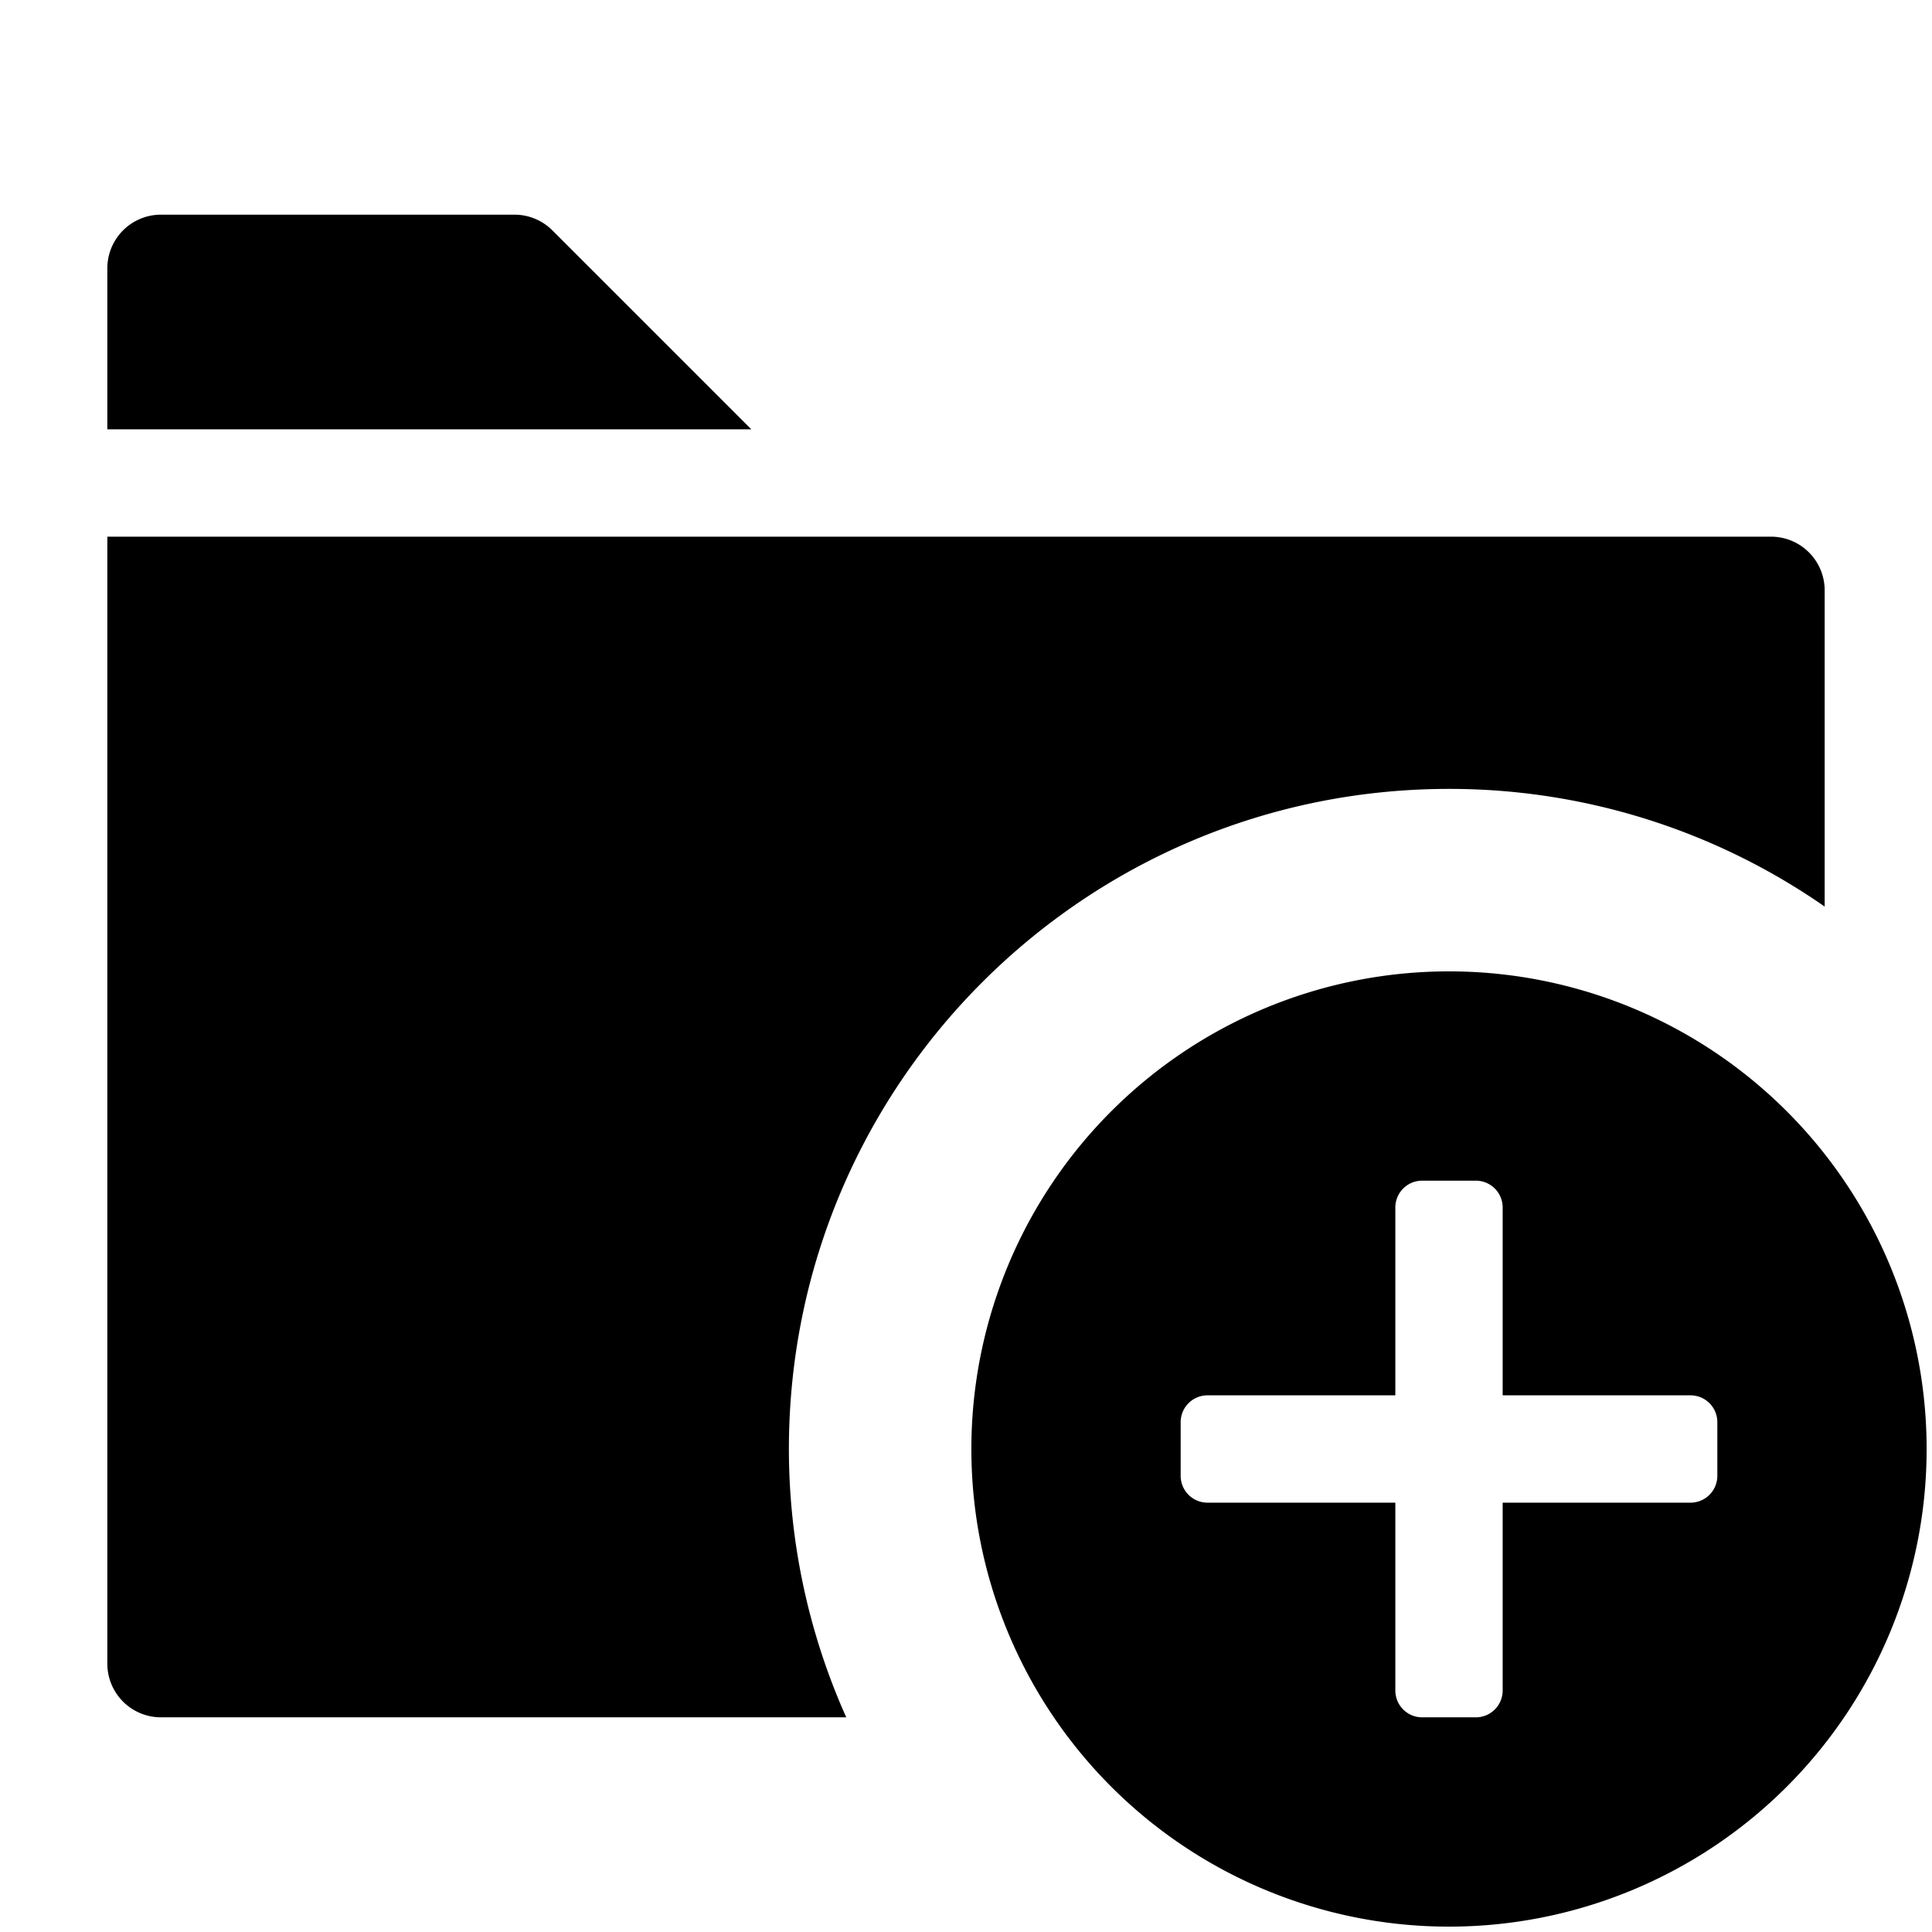 <svg id="FolderAdd_18" xmlns="http://www.w3.org/2000/svg" width="648" height="648" viewBox="0 0 648 648"><defs><style/></defs><title>FolderAdd_18</title><path d="M252 144H36V90a18 18 0 0 1 18-18h118.544a18 18 0 0 1 12.728 5.272zM264.6 486c0-122.276 99.127-221.4 221.4-221.4a220.232 220.232 0 0 1 126 39.467V198a18 18 0 0 0-18-18H36v378a18 18 0 0 0 18 18h229.838a220.3 220.3 0 0 1-19.238-90z"/><path d="M486 325.8A160.2 160.2 0 1 0 646.2 486 160.2 160.2 0 0 0 486 325.8zM576 495a9 9 0 0 1-9 9h-63v63a9 9 0 0 1-9 9h-18a9 9 0 0 1-9-9v-63h-63a9 9 0 0 1-9-9v-18a9 9 0 0 1 9-9h63v-63a9 9 0 0 1 9-9h18a9 9 0 0 1 9 9v63h63a9 9 0 0 1 9 9v18z"/></svg>